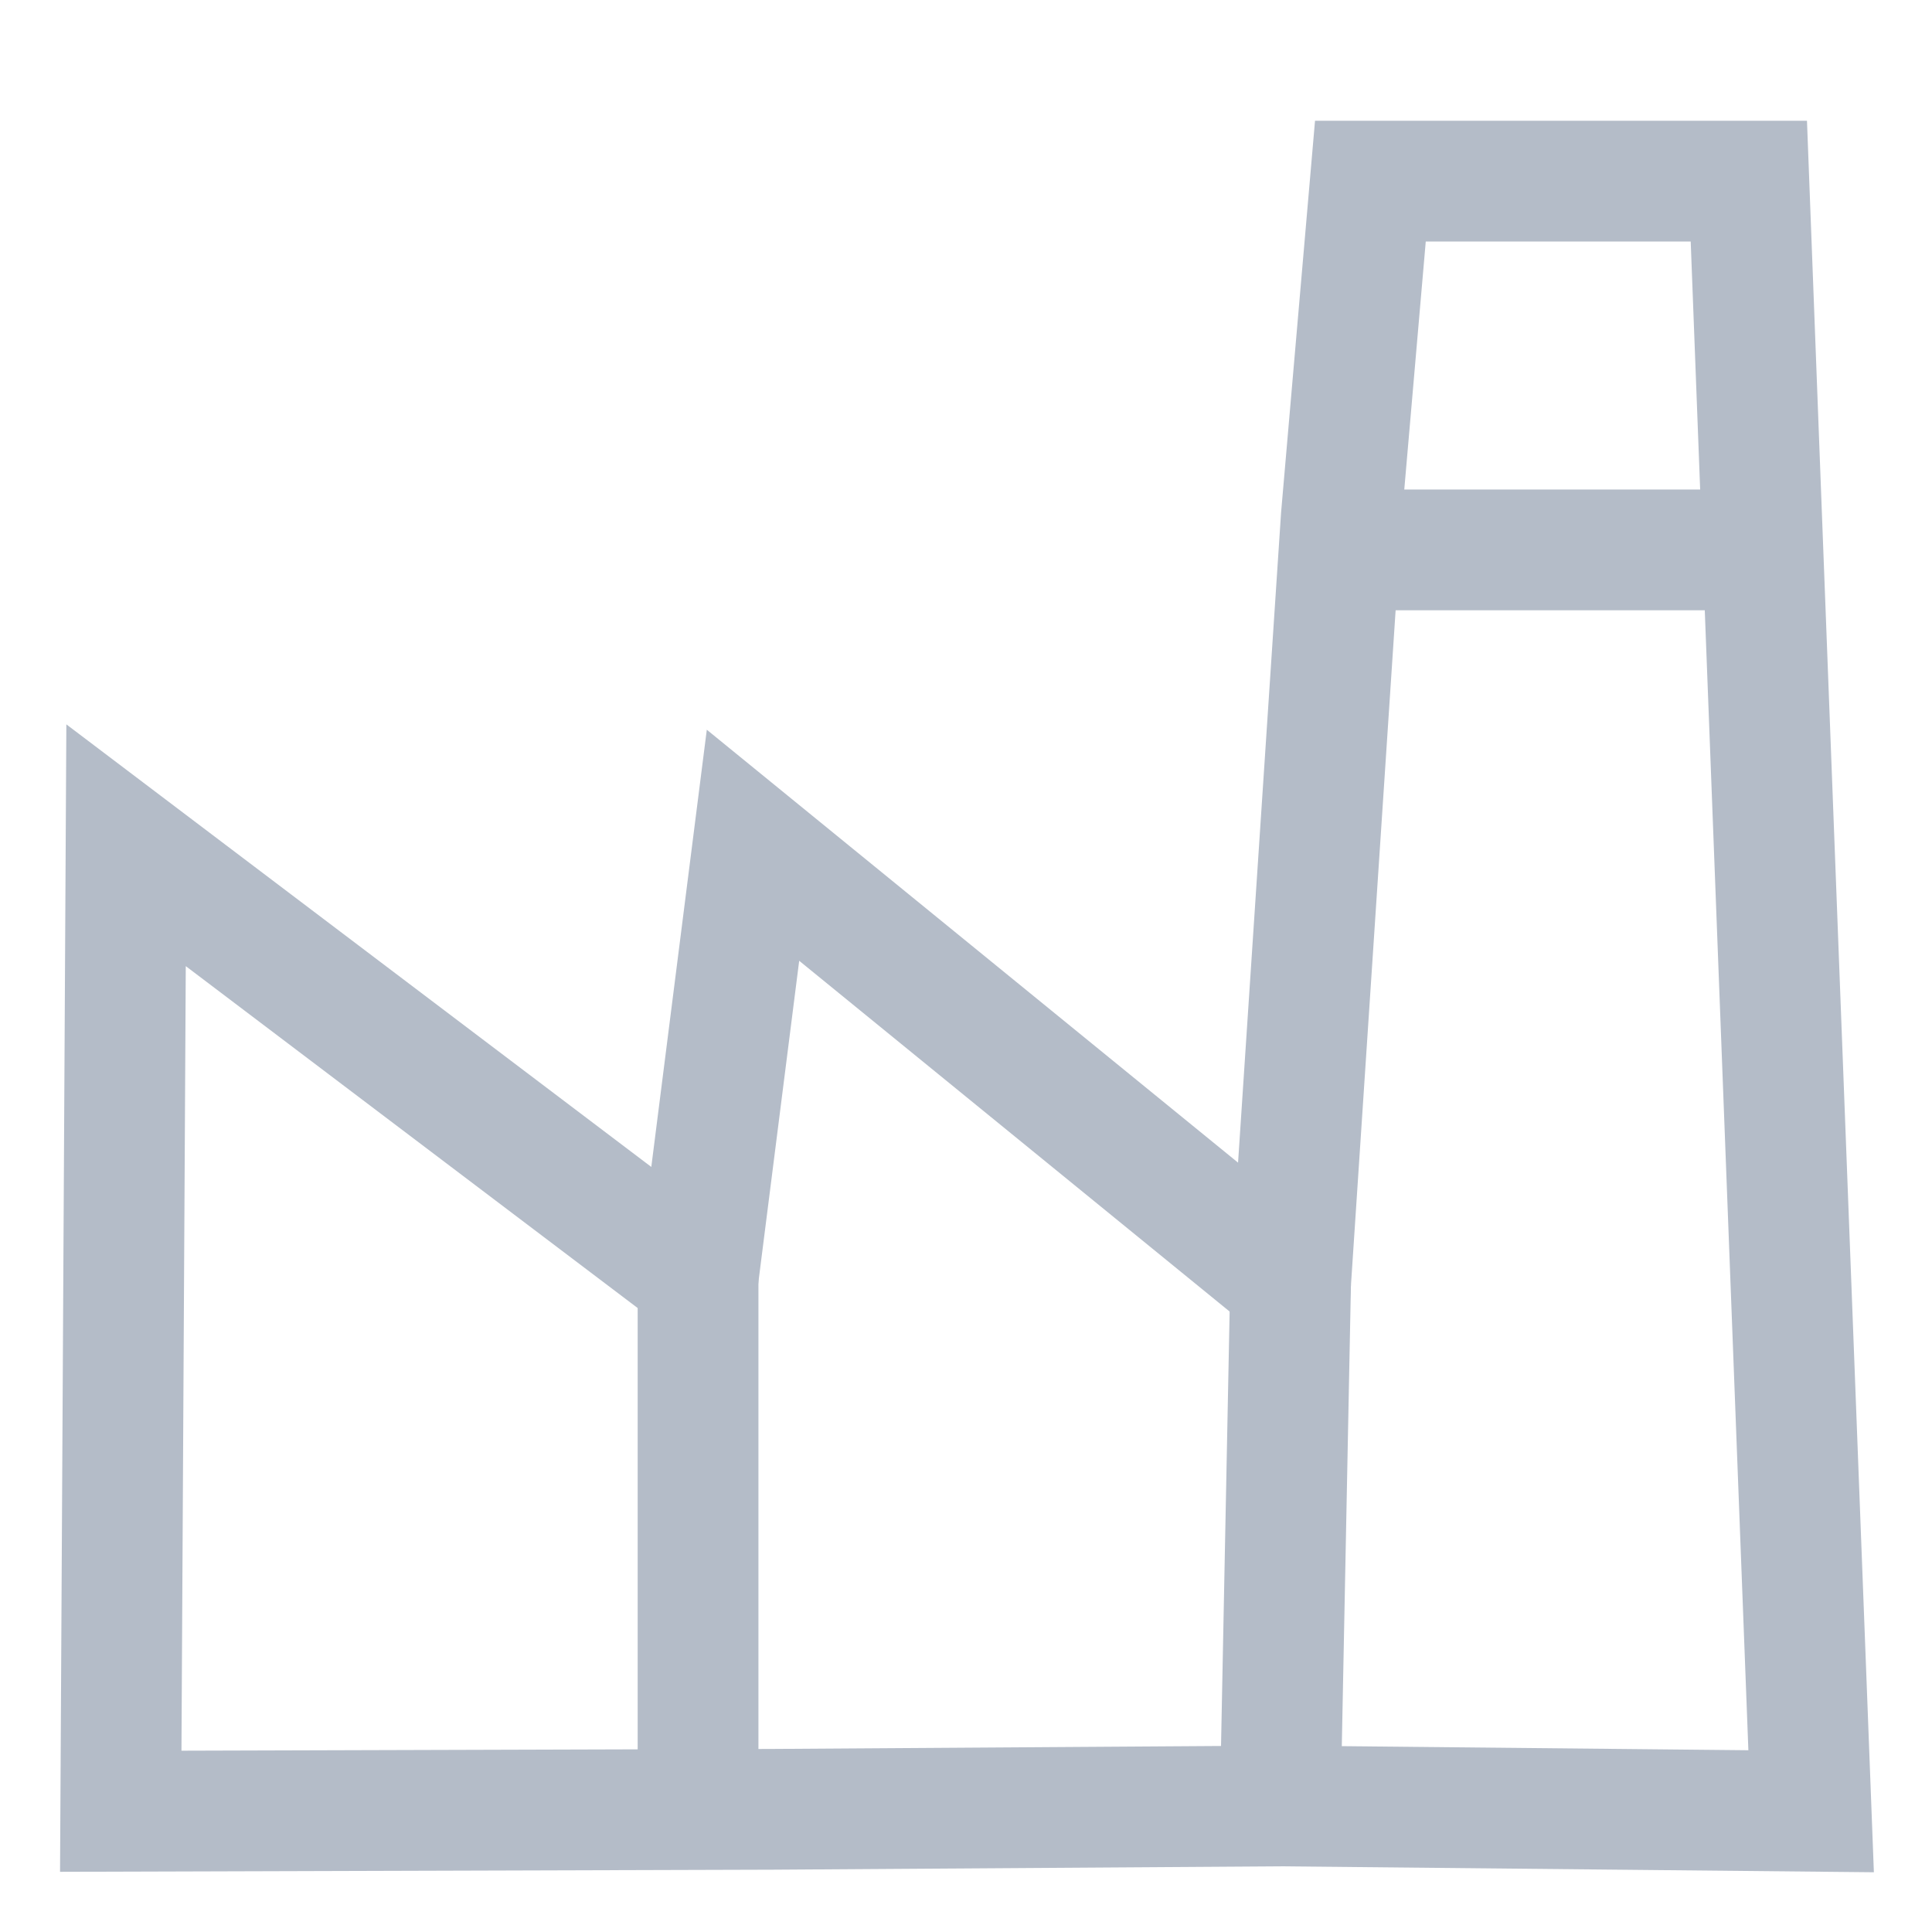 <svg xmlns="http://www.w3.org/2000/svg" id="SVGRoot" width="16" height="16" version="1.1" viewBox="0 0 16 16"><g fill="transparent" stroke="#b4bcc8"><path d="m1 15 0.044-8 4.737 3.584 0.455-3.584 4.452 3.628 0.42-6.346 0.241-2.782h3.134s0.017 0.453 0.103 2.703l0.413 10.797-4.393-0.044-4.207 0.028z"/><g stroke-width="1"><path d="m11.004 4.554h3.624"/><path d="m5.781 10.584-2e-7 4.267"/><path d="m10.688 10.628-0.088 4.444"/></g></g></svg>